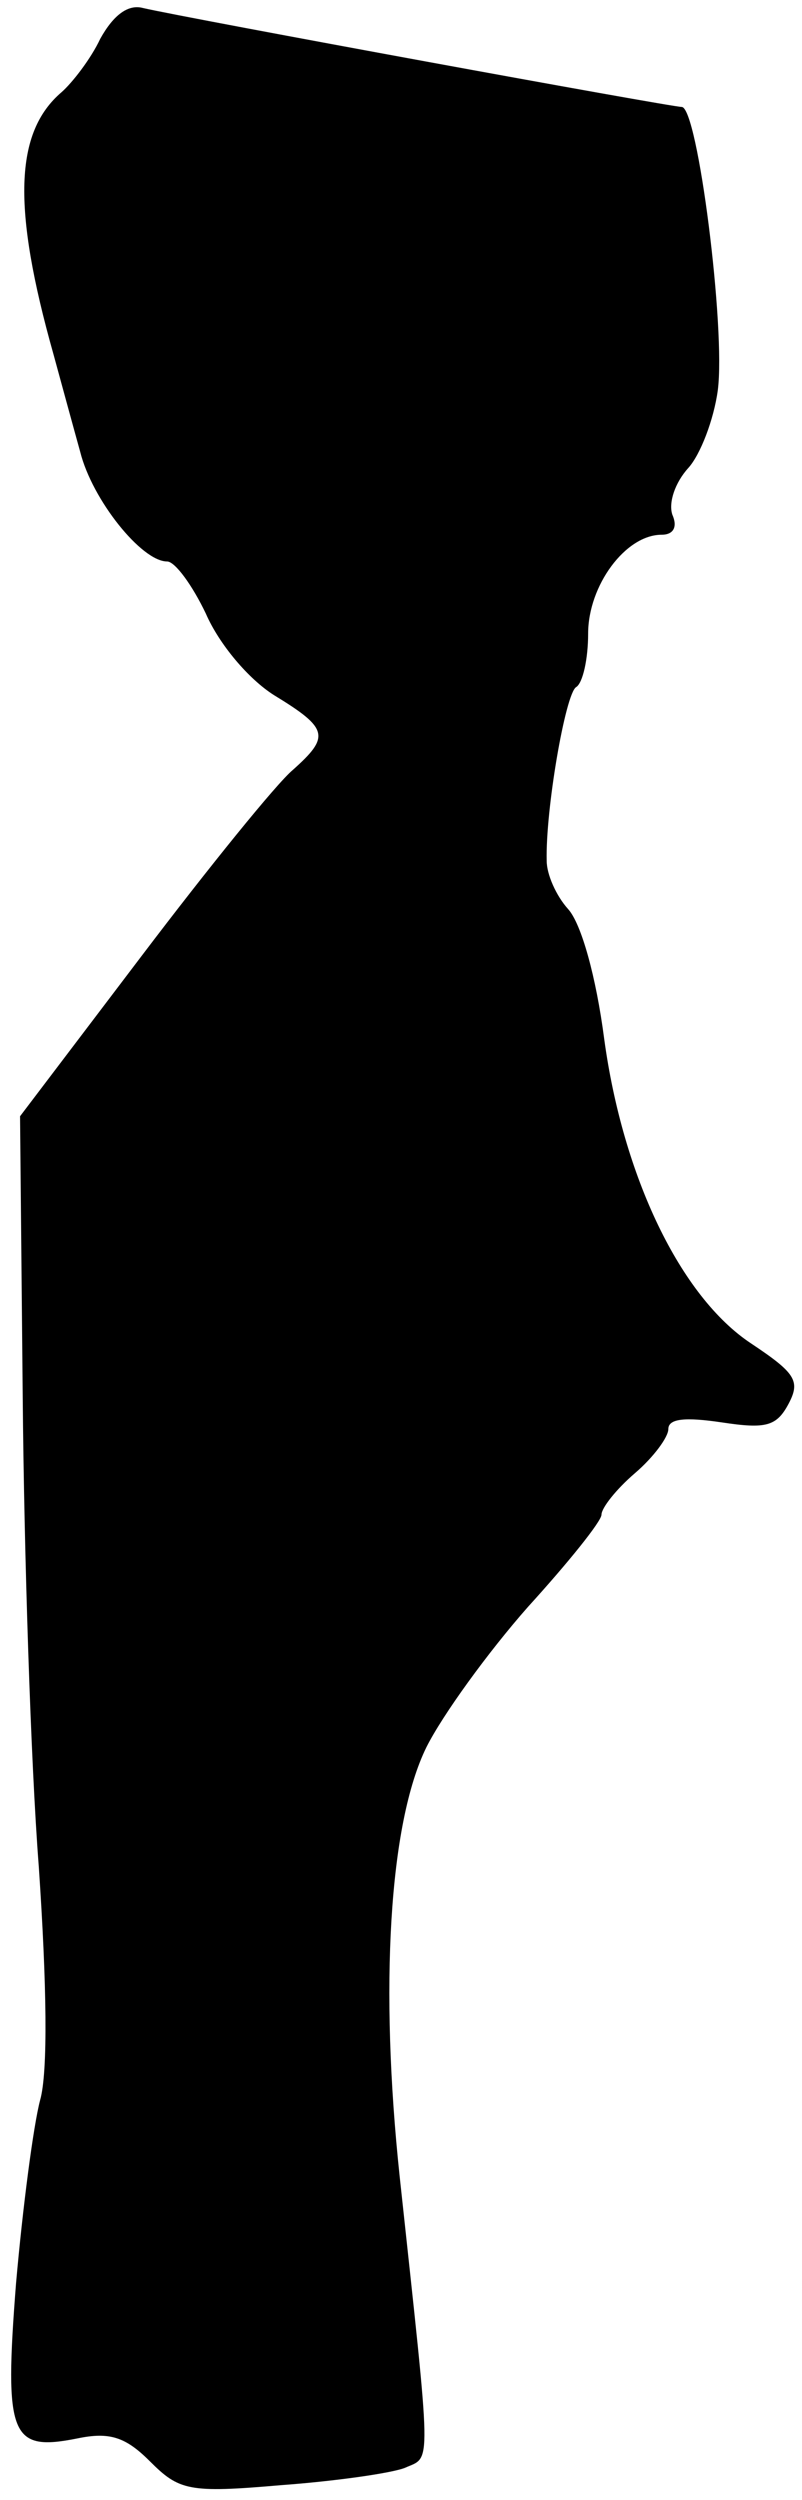 <?xml version="1.0" standalone="no"?>
<!DOCTYPE svg PUBLIC "-//W3C//DTD SVG 20010904//EN"
 "http://www.w3.org/TR/2001/REC-SVG-20010904/DTD/svg10.dtd">
<svg version="1.0" xmlns="http://www.w3.org/2000/svg"
 width="60pt" height="187pt" viewBox="0 0 60 187"
 preserveAspectRatio="xMidYMid meet">
<g transform="translate(0,187) scale(0.1,-0.1)"
fill="#000000" stroke="none">
<path fill="#000000" stroke="none" d="M75 1841 c-7 -15 -21 -33 -29 -40 -35
-30 -37 -86 -6 -196 6 -22 15 -55 20 -73 9 -36 46 -82 65 -82 6 0 19 -18 29
-39 10 -23 32 -49 51 -61 41 -25 42 -31 14 -56 -12 -10 -63 -73 -113 -139
l-91 -120 2 -210 c1 -116 6 -274 12 -351 6 -88 7 -154 1 -175 -5 -19 -13 -80
-18 -137 -9 -115 -4 -126 46 -116 24 5 36 1 54 -17 22 -22 29 -24 98 -18 41 3
83 9 93 13 20 9 20 -5 -4 218 -15 141 -8 264 20 321 12 24 46 71 76 105 30 33
55 64 55 69 0 5 11 19 25 31 14 12 25 27 25 33 0 8 13 9 40 5 33 -5 41 -3 50
14 9 17 5 23 -28 45 -53 35 -96 125 -110 228 -6 46 -17 86 -27 97 -9 10 -16
26 -16 36 -1 38 14 125 22 130 5 3 9 21 9 40 0 36 28 74 55 74 9 0 12 6 8 15
-3 9 2 24 12 35 9 10 19 36 22 58 6 46 -15 212 -27 212 -8 0 -368 66 -403 74
-11 3 -22 -5 -32 -23z"/>
</g>
</svg>
